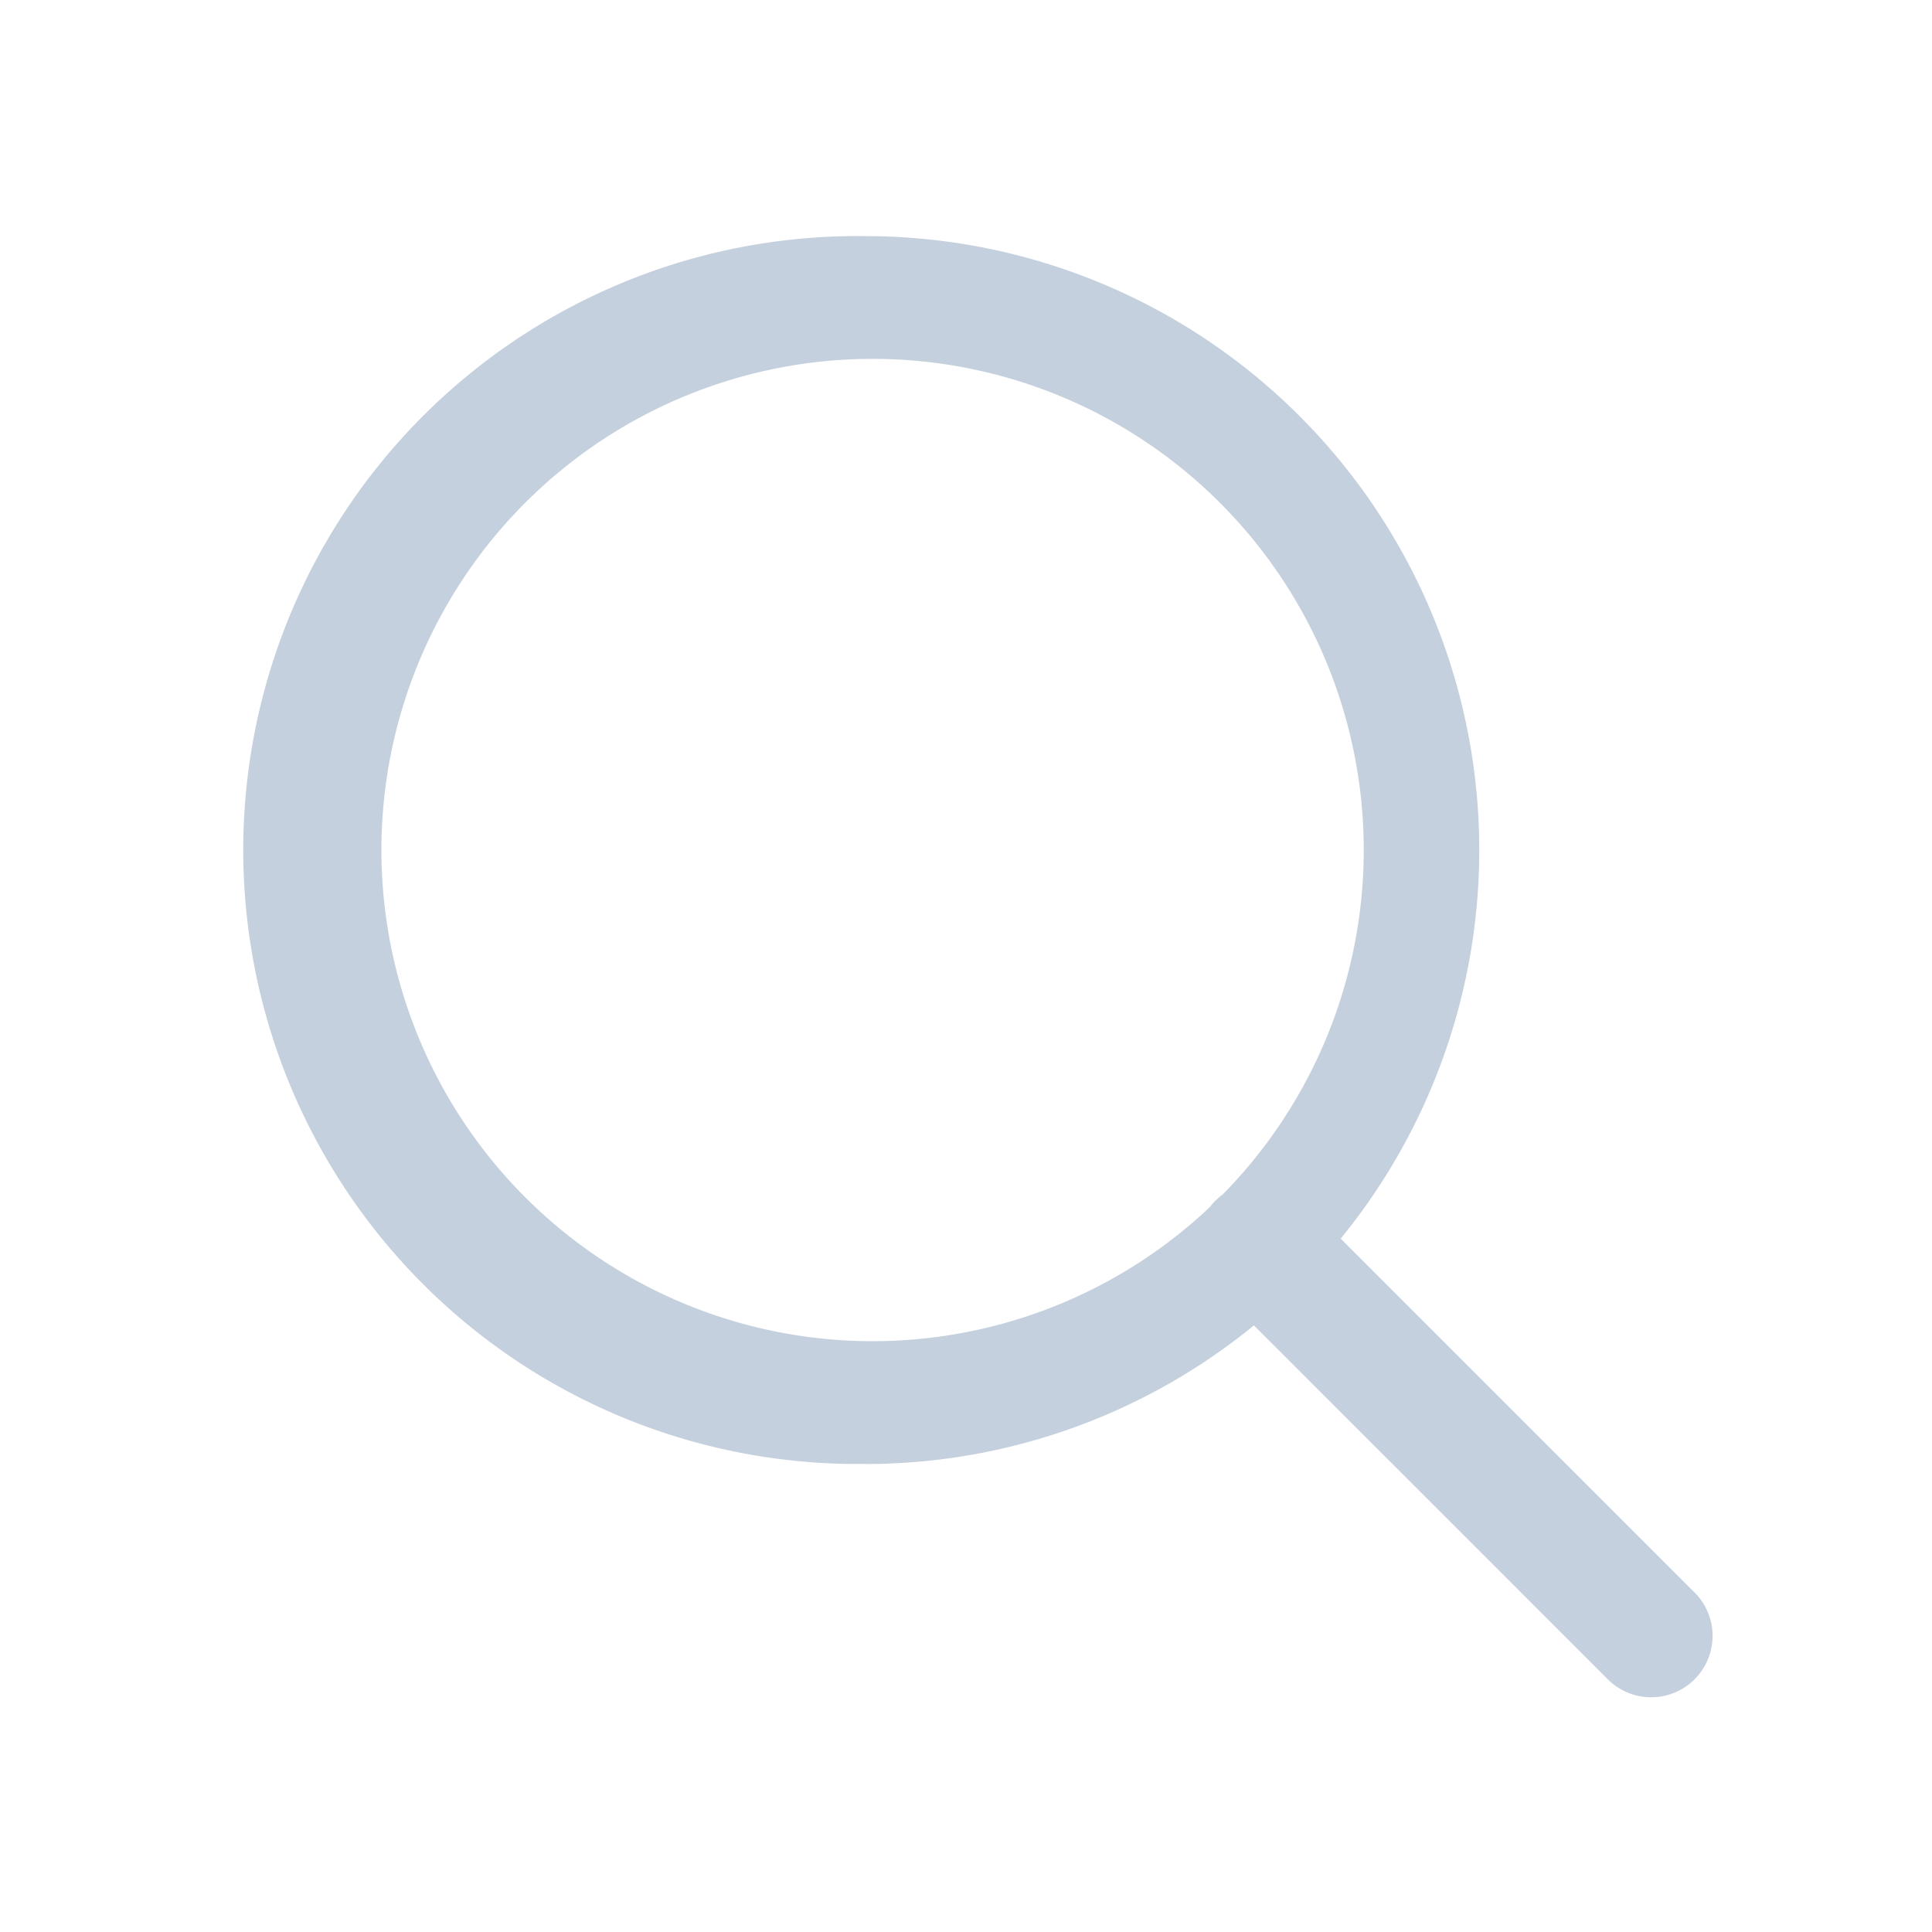 <svg xmlns="http://www.w3.org/2000/svg" width="18" height="18" viewBox="0 0 18 18">
    <path fill="#C5D0DE" fill-rule="nonzero" d="M11.327 11.184a.572.572 0 0 1 .808 0l3.64 3.64a.572.572 0 1 1-.809.808l-3.64-3.64a.572.572 0 0 1 0-.808zm-3.265 2.455a5.72 5.72 0 1 1 0-11.439 5.72 5.72 0 0 1 0 11.44zm0-1.144a4.576 4.576 0 1 0 0-9.151 4.576 4.576 0 0 0 0 9.151z"/>
</svg>
